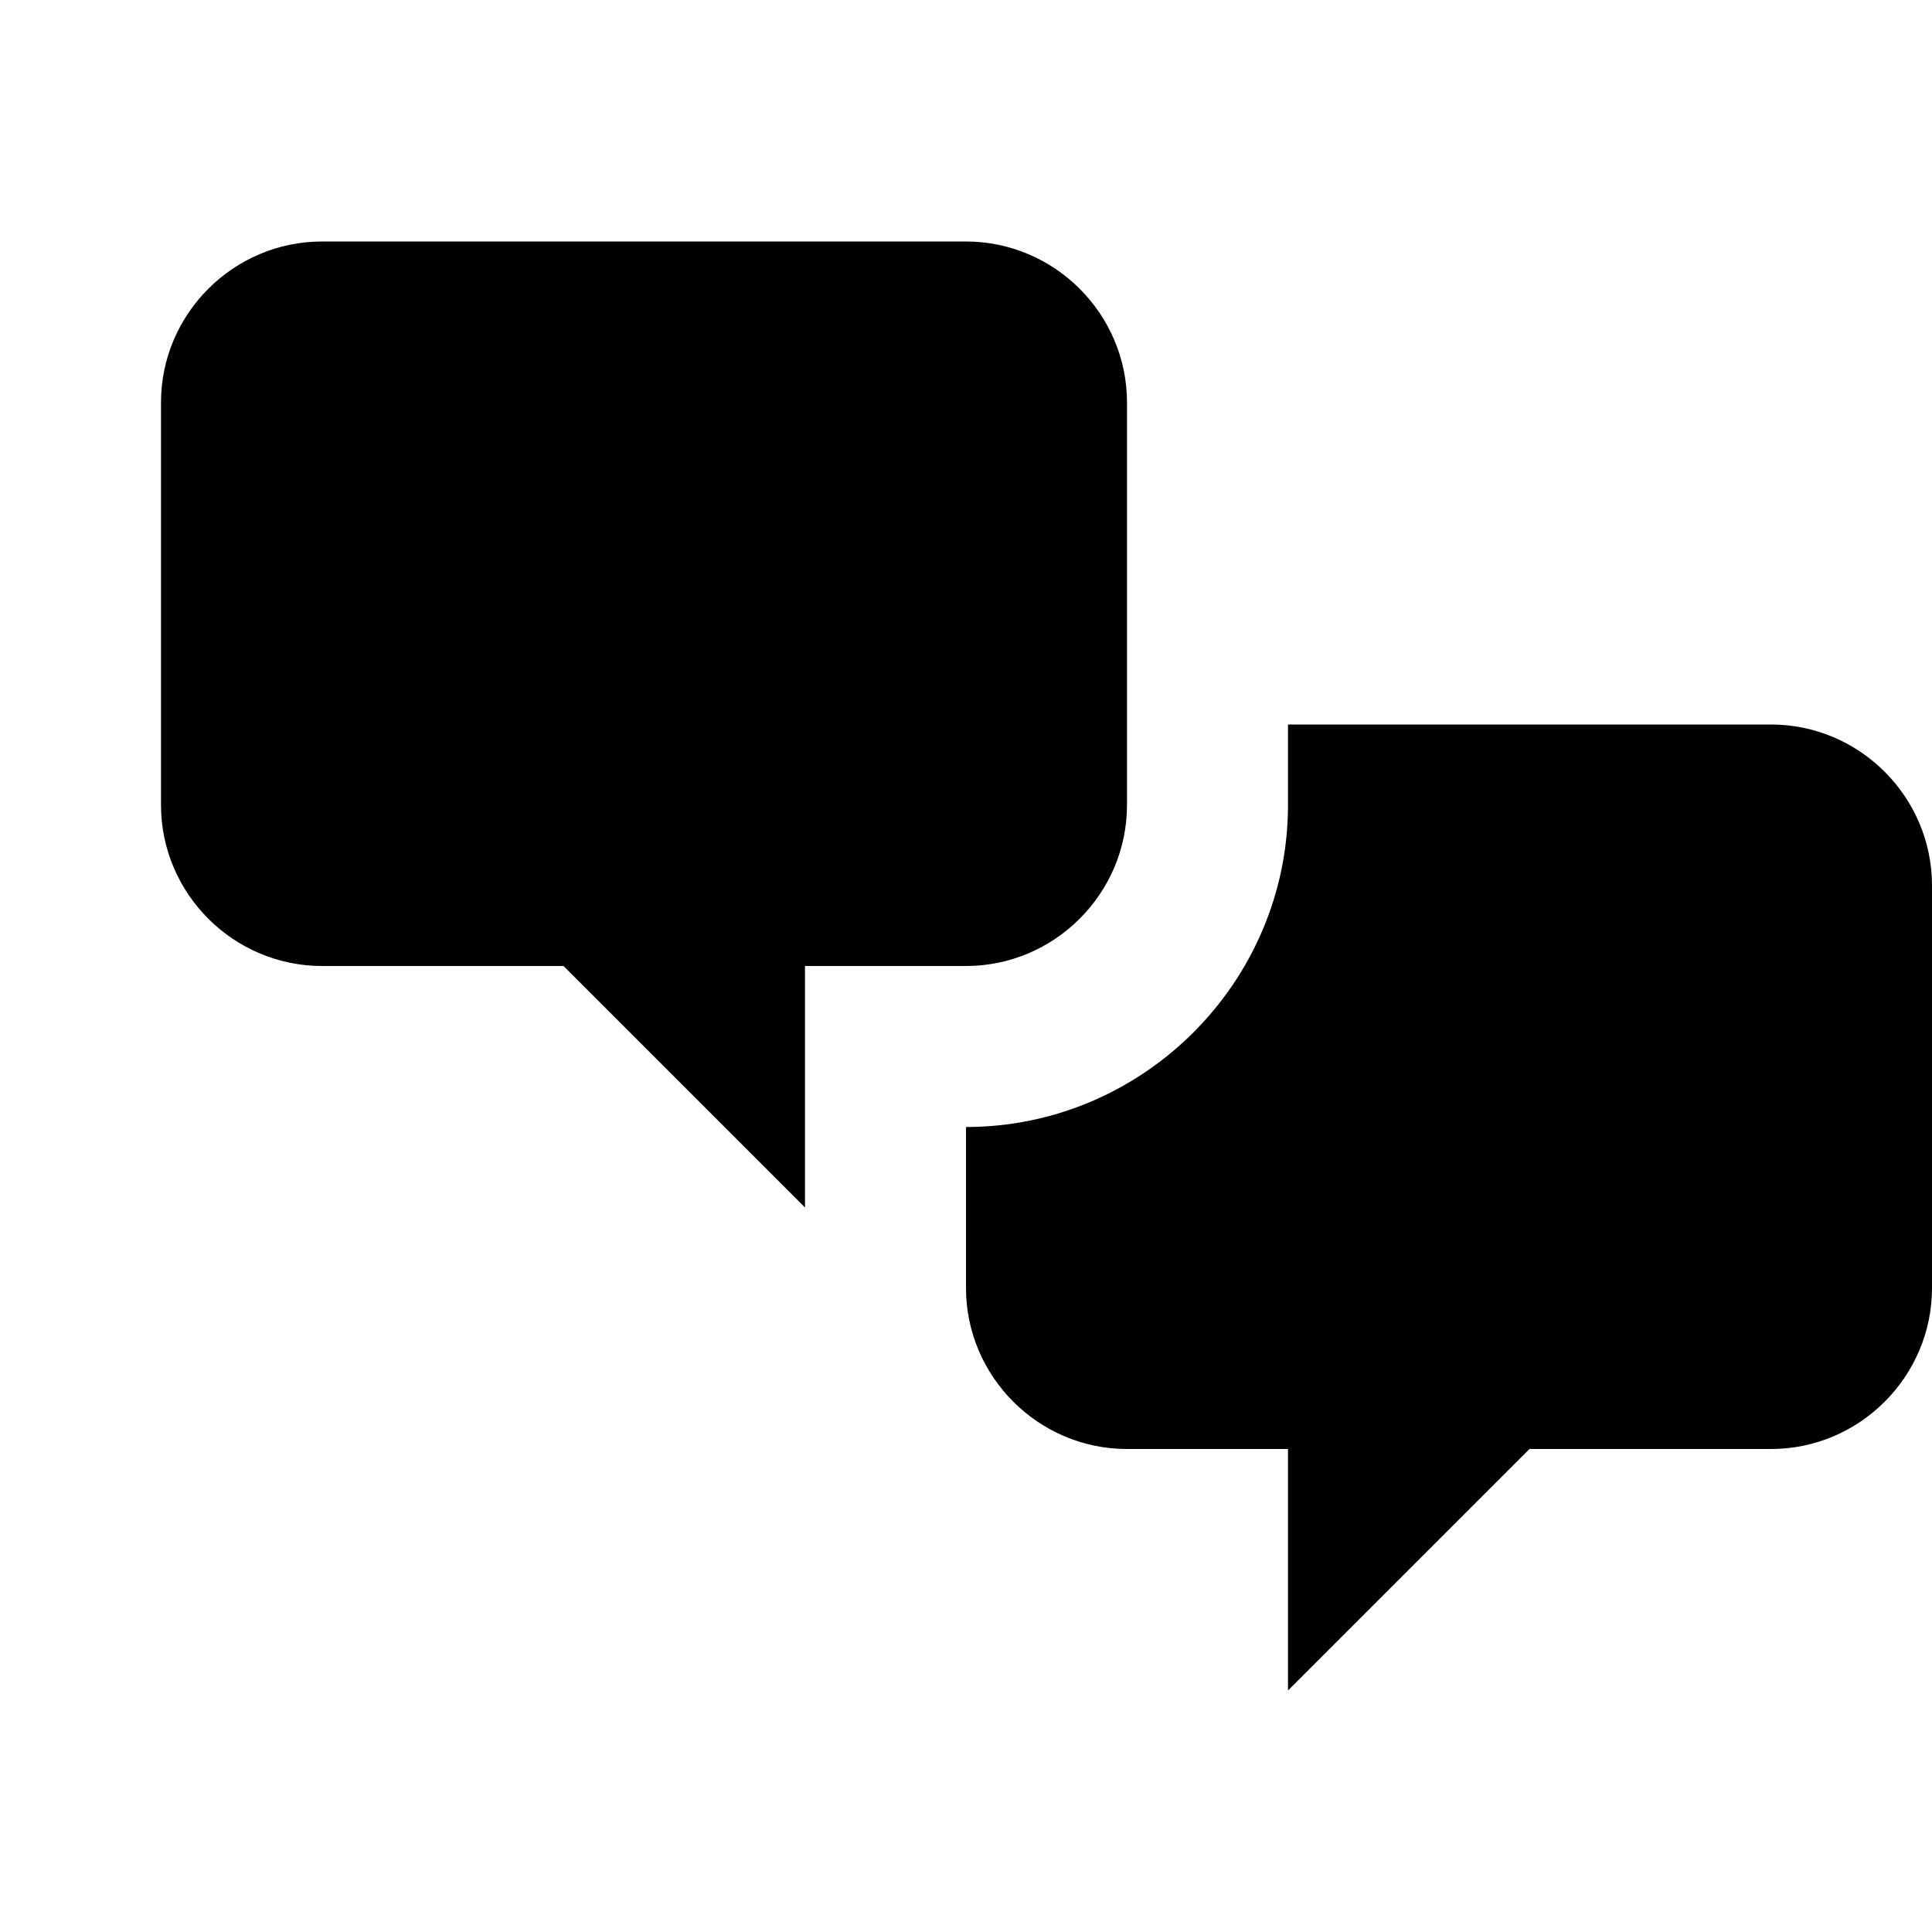 <?xml version="1.0" encoding="utf-8"?>
<!-- Generator: Adobe Illustrator 19.2.1, SVG Export Plug-In . SVG Version: 6.00 Build 0)  -->
<svg version="1.1" xmlns="http://www.w3.org/2000/svg" xmlns:xlink="http://www.w3.org/1999/xlink" x="0px" y="0px"
	 viewBox="0 0 24 24" enable-background="new 0 0 24 24" xml:space="preserve">
<g id="Adv._Guides">
</g>
<g id="Guides">
</g>
<g id="Artwork">
	<g id="Layer_1_1_">
	</g>
	<g id="Layer_1_2_">
	</g>
	<g>
		<path d="M4,12c-1.1,0-2-0.9-2-2V5c0-1.1,0.9-2,2-2h8c1.1,0,2,0.9,2,2v5c0,1.1-0.9,2-2,2h-2v3l-3-3H4z"/>
		<path d="M22,18c1.1,0,2-0.9,2-2v-5c0-1.1-0.9-2-2-2h-6v1c0,2.2-1.8,4-4,4v2c0,1.1,0.9,2,2,2h2v3l3-3H22z"/>
	</g>
</g>
</svg>
